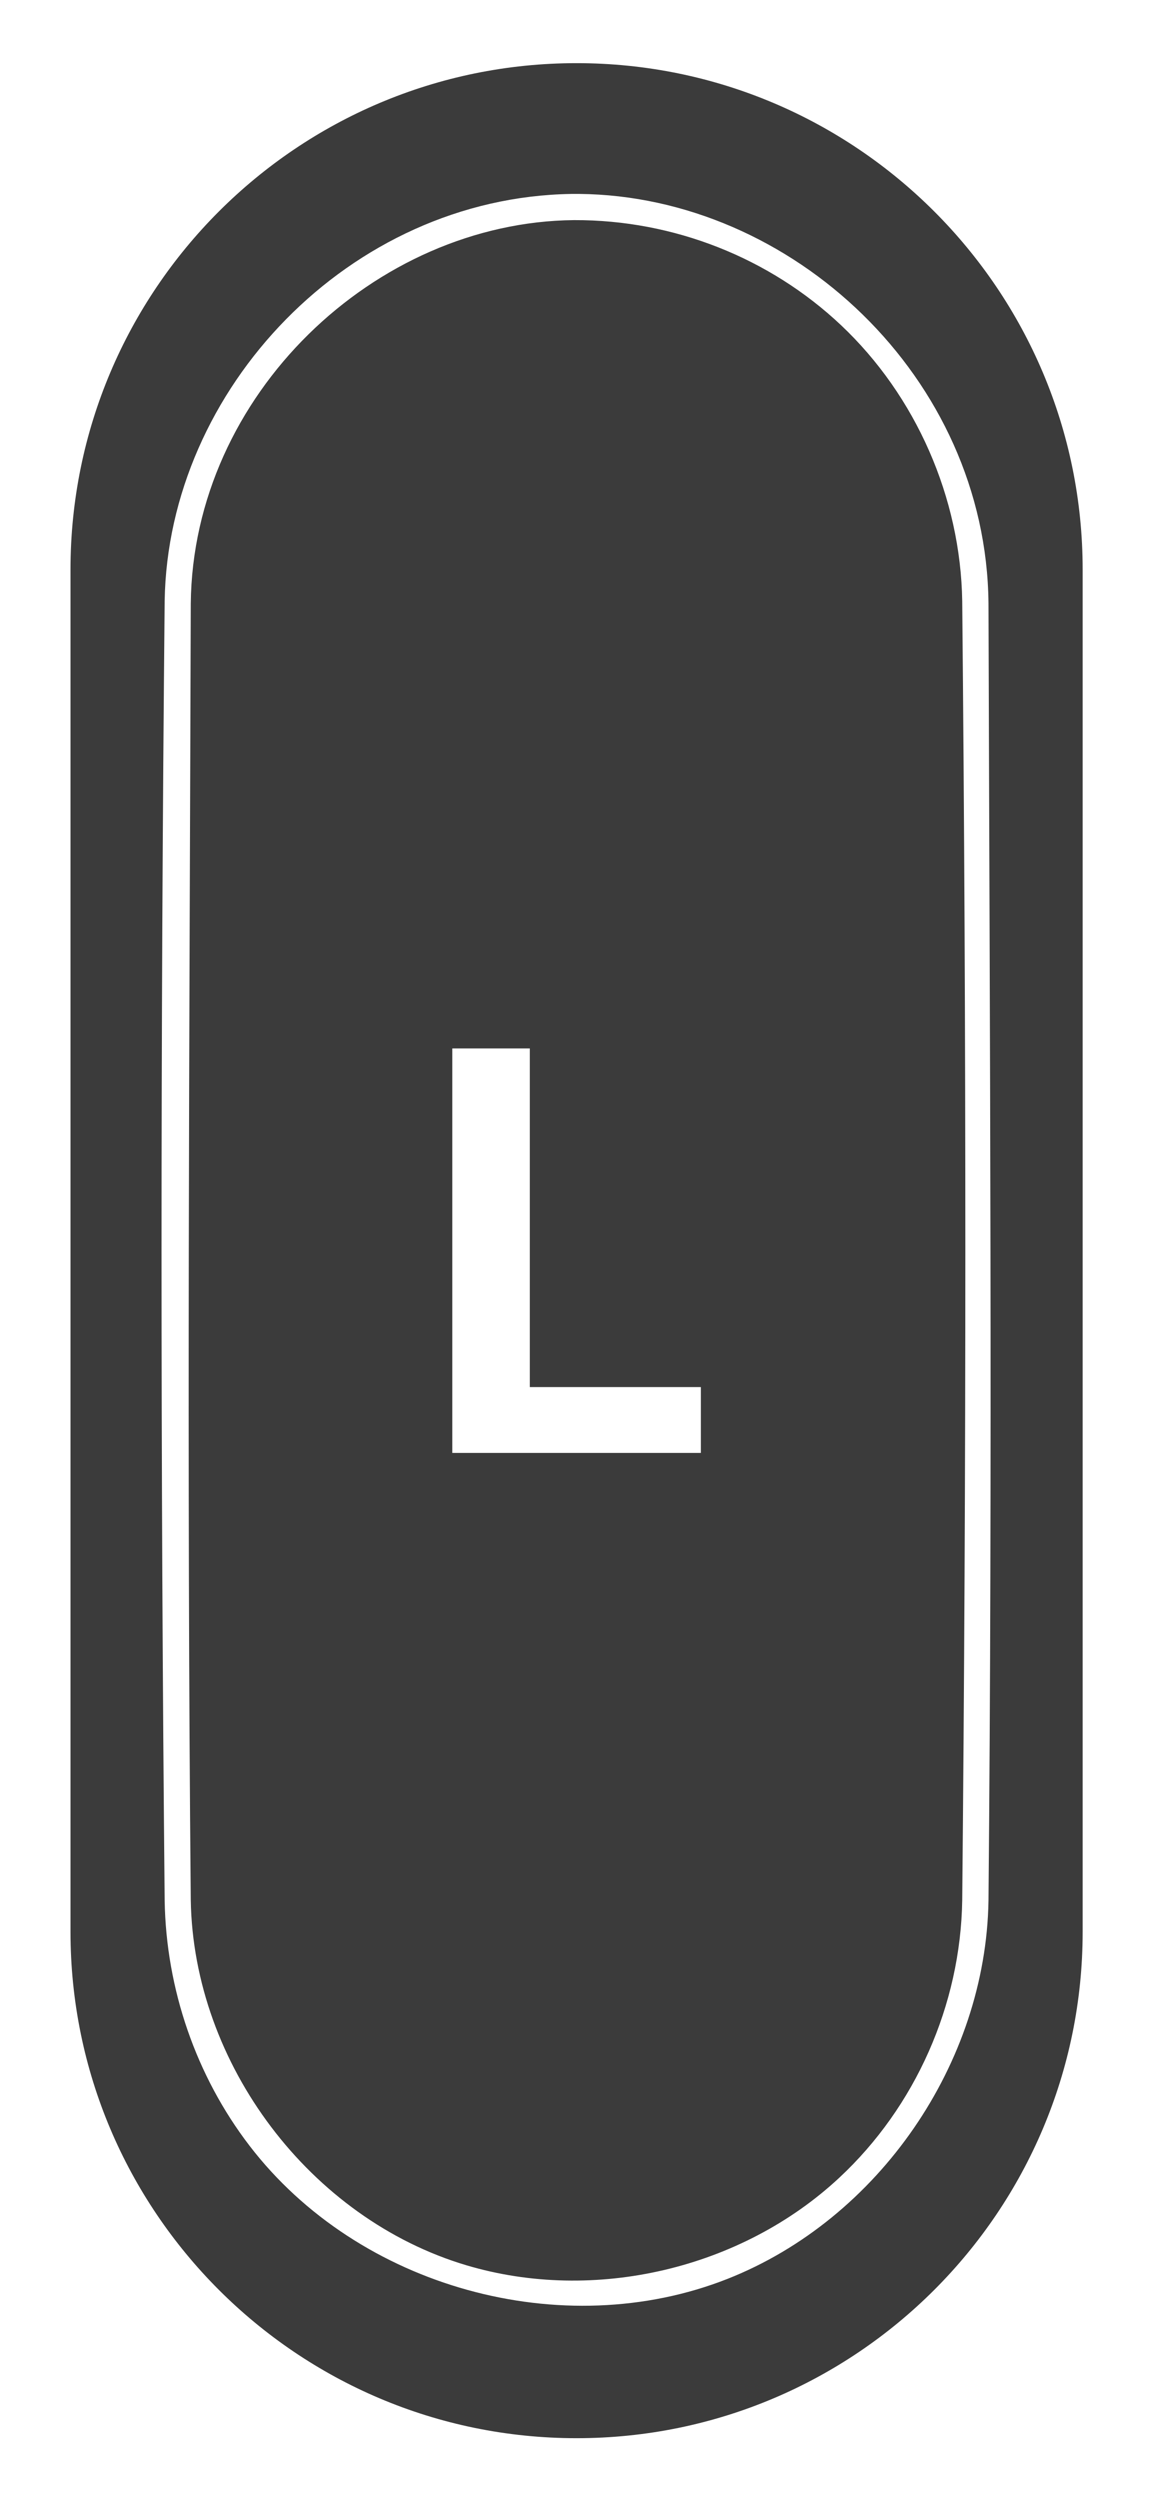 <?xml version="1.0" encoding="UTF-8" standalone="no"?>
<!DOCTYPE svg PUBLIC "-//W3C//DTD SVG 1.1//EN" "http://www.w3.org/Graphics/SVG/1.1/DTD/svg11.dtd">
<svg width="100%" height="100%" viewBox="0 0 300 650" version="1.1" xmlns="http://www.w3.org/2000/svg" xmlns:xlink="http://www.w3.org/1999/xlink" xml:space="preserve" xmlns:serif="http://www.serif.com/" style="fill-rule:evenodd;clip-rule:evenodd;stroke-linejoin:round;stroke-miterlimit:1.414;">
    <g transform="matrix(1,0,0,1,-100,-29)">
        <g transform="matrix(4.167,0,0,4.167,0,0)">
            <g transform="matrix(1,0,0,1,-1045.49,-158.77)">
                <g id="GripButtonL2Borders">
                    <path d="M1137.09,201.27C1137.09,183.83 1122.93,169.67 1105.49,169.67C1088.05,169.67 1073.89,183.83 1073.89,201.27L1073.89,286.27C1073.89,303.711 1088.05,317.87 1105.49,317.87C1122.93,317.87 1137.09,303.711 1137.09,286.27L1137.09,201.27ZM1105.65,177.83C1118.93,177.956 1131.08,189.282 1131.21,203.384C1131.29,230.363 1131.46,257.344 1131.21,284.322C1131.05,294.465 1124.36,304.197 1114.92,307.926C1104.63,311.985 1091.87,308.487 1085.07,299.622C1081.73,295.269 1079.86,289.848 1079.77,284.322C1079.51,257.289 1079.51,230.252 1079.77,203.219C1079.98,190.016 1091.3,178.051 1105.16,177.831C1105.32,177.83 1105.49,177.829 1105.65,177.83ZM1105.33,179.464C1092.91,179.582 1081.53,190.359 1081.4,203.395C1081.32,230.363 1081.15,257.334 1081.4,284.301C1081.57,294.535 1088.86,304.176 1098.61,307.08C1106.6,309.459 1115.78,307.31 1121.89,301.621C1126.64,297.203 1129.47,290.845 1129.57,284.301C1129.83,257.282 1129.83,230.259 1129.57,203.239C1129.47,196.79 1126.69,190.438 1122,186.018C1117.55,181.823 1111.56,179.443 1105.33,179.464ZM1102.57,231.15L1097.73,231.15L1097.73,256.39L1113.25,256.39L1113.25,252.281L1102.57,252.281L1102.57,231.15Z" style="fill:rgb(59,59,59);"/>
                </g>
            </g>
        </g>
    </g>
</svg>
